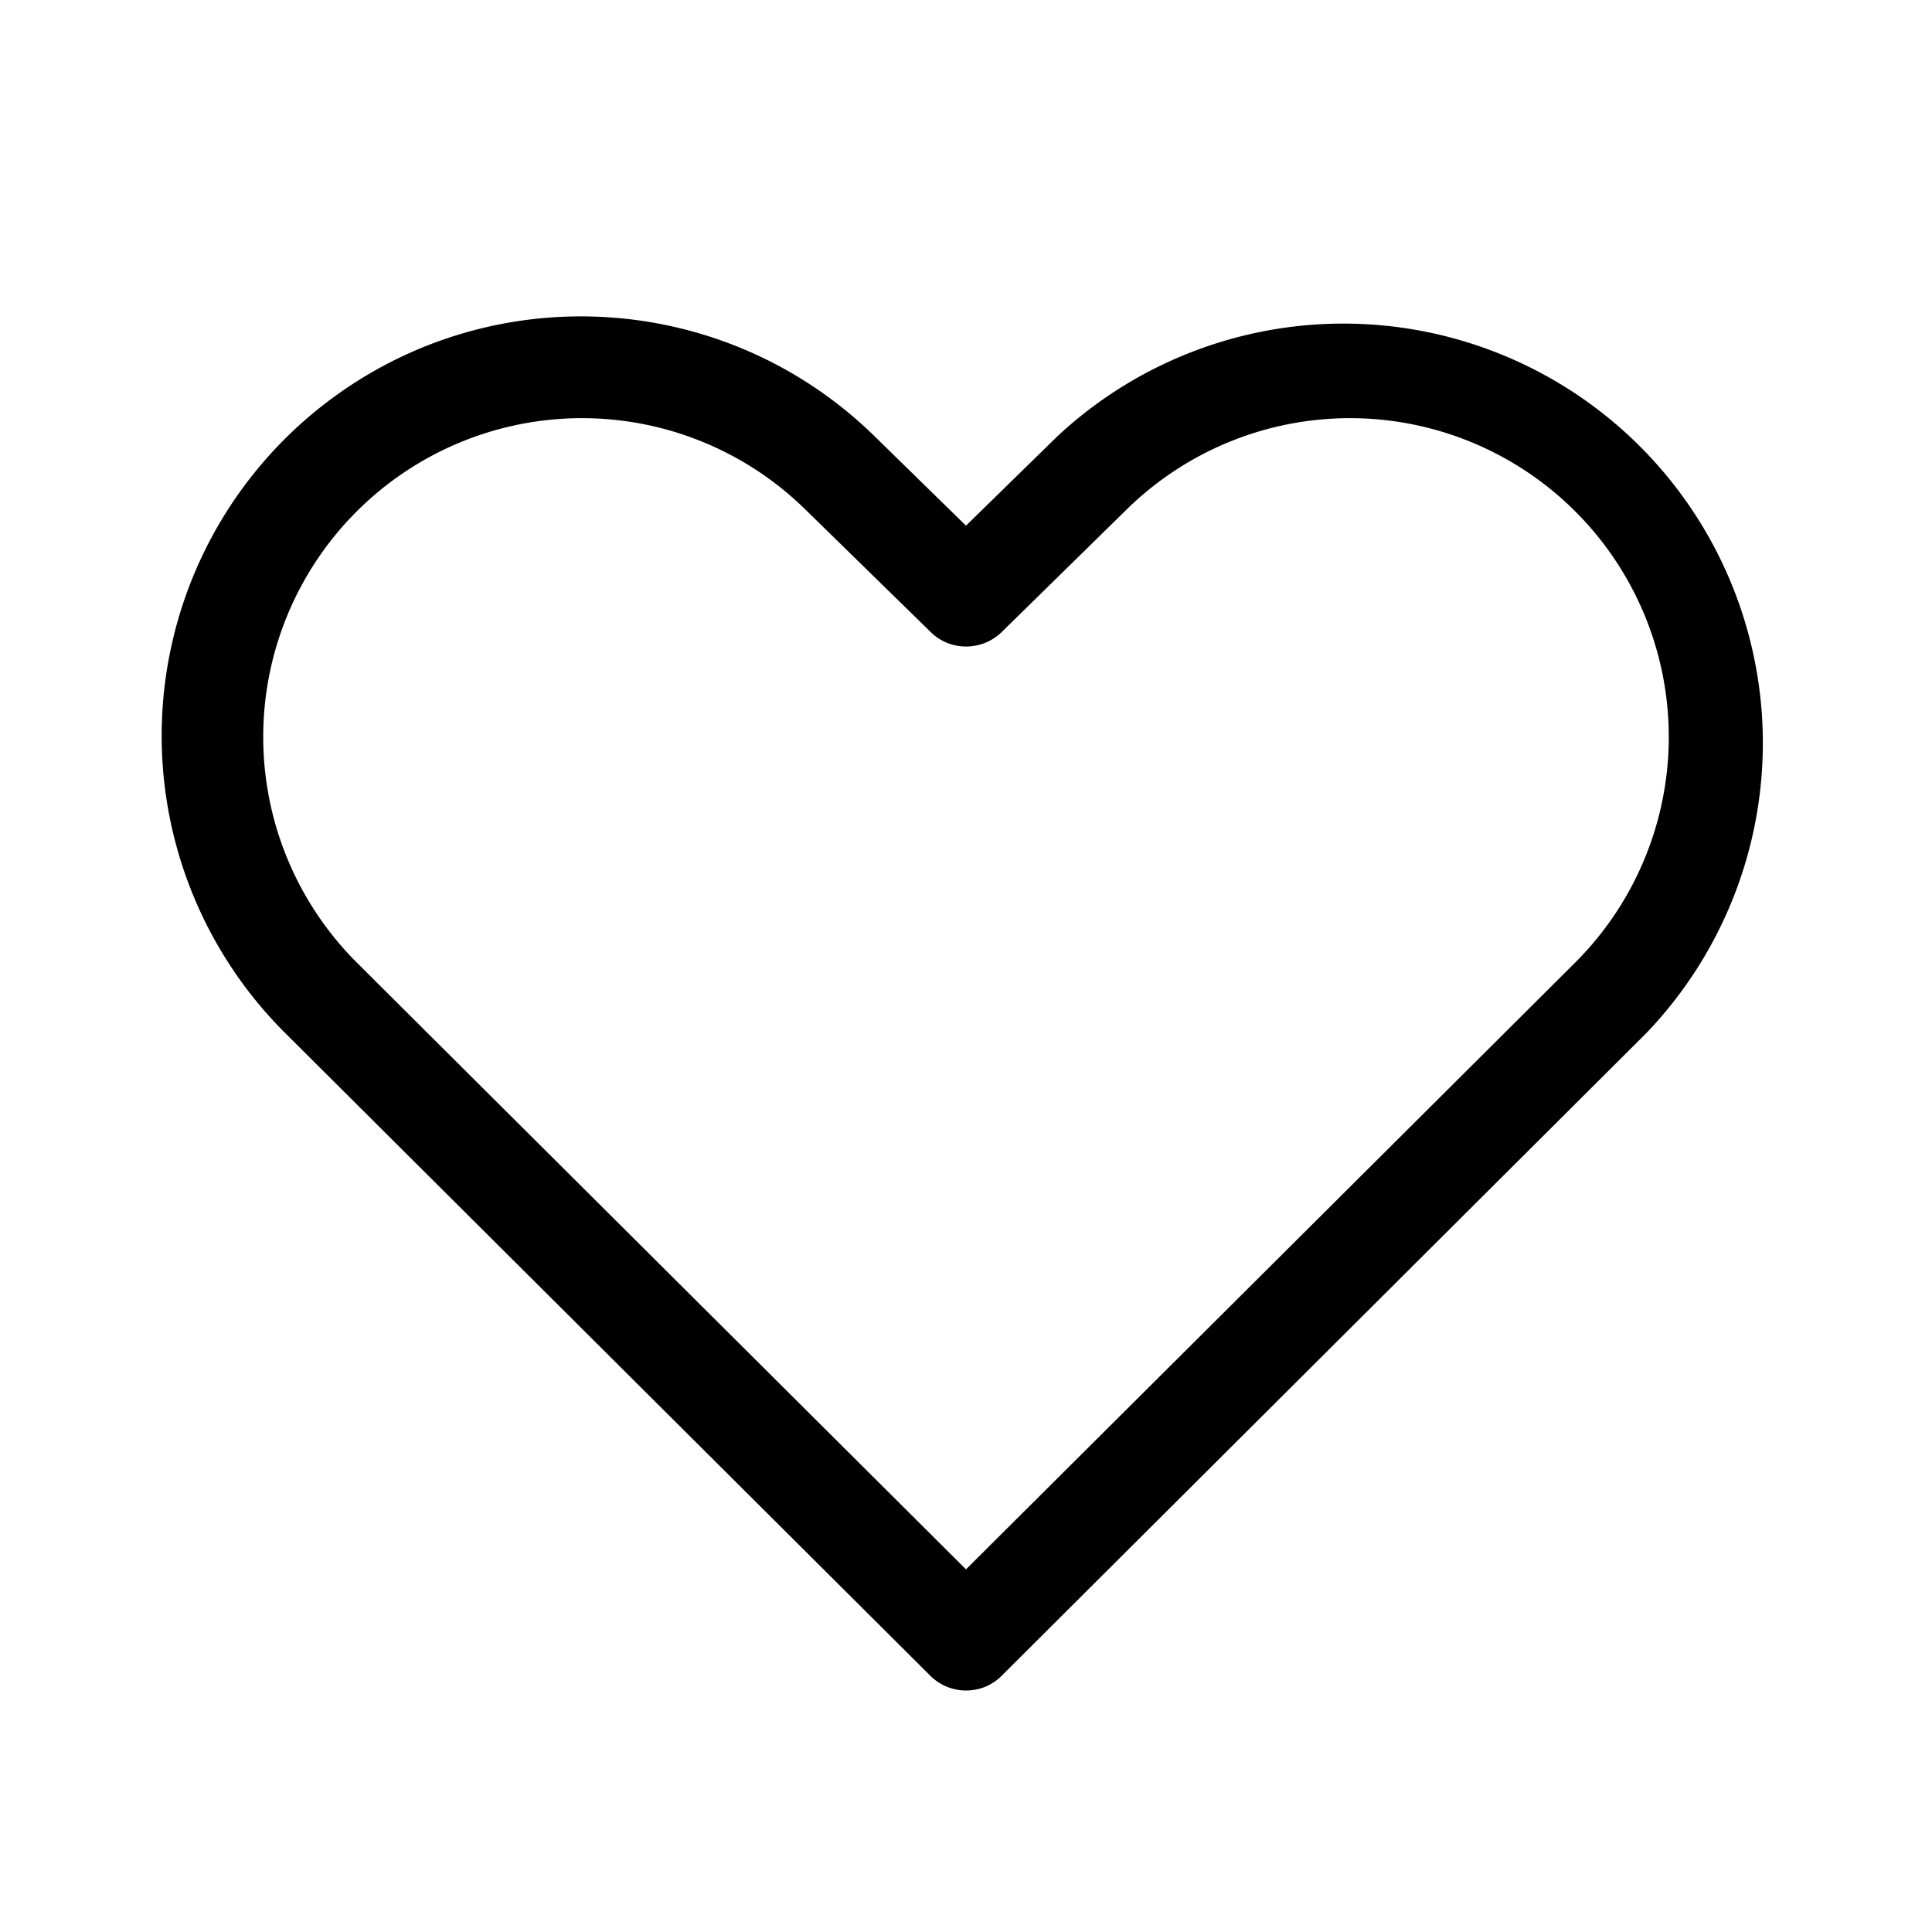 <svg width="48" height="48" viewBox="0 0 48 48" xmlns="http://www.w3.org/2000/svg"><path d="M7.92 10.15c4.12-3.3 10.04-3 13.81.69L24 13.06l2.27-2.22A10.42 10.42 0 0140.9 25.67L24.88 41.64c-.48.48-1.27.48-1.76 0L7.09 25.67a10.42 10.42 0 01.83-15.52zm12.06 2.48A7.92 7.92 0 008.85 23.9L24 38.99 39.15 23.9a7.92 7.92 0 00-11.13-11.27l-3.14 3.08c-.49.47-1.27.47-1.75 0l-3.15-3.08z"/></svg>